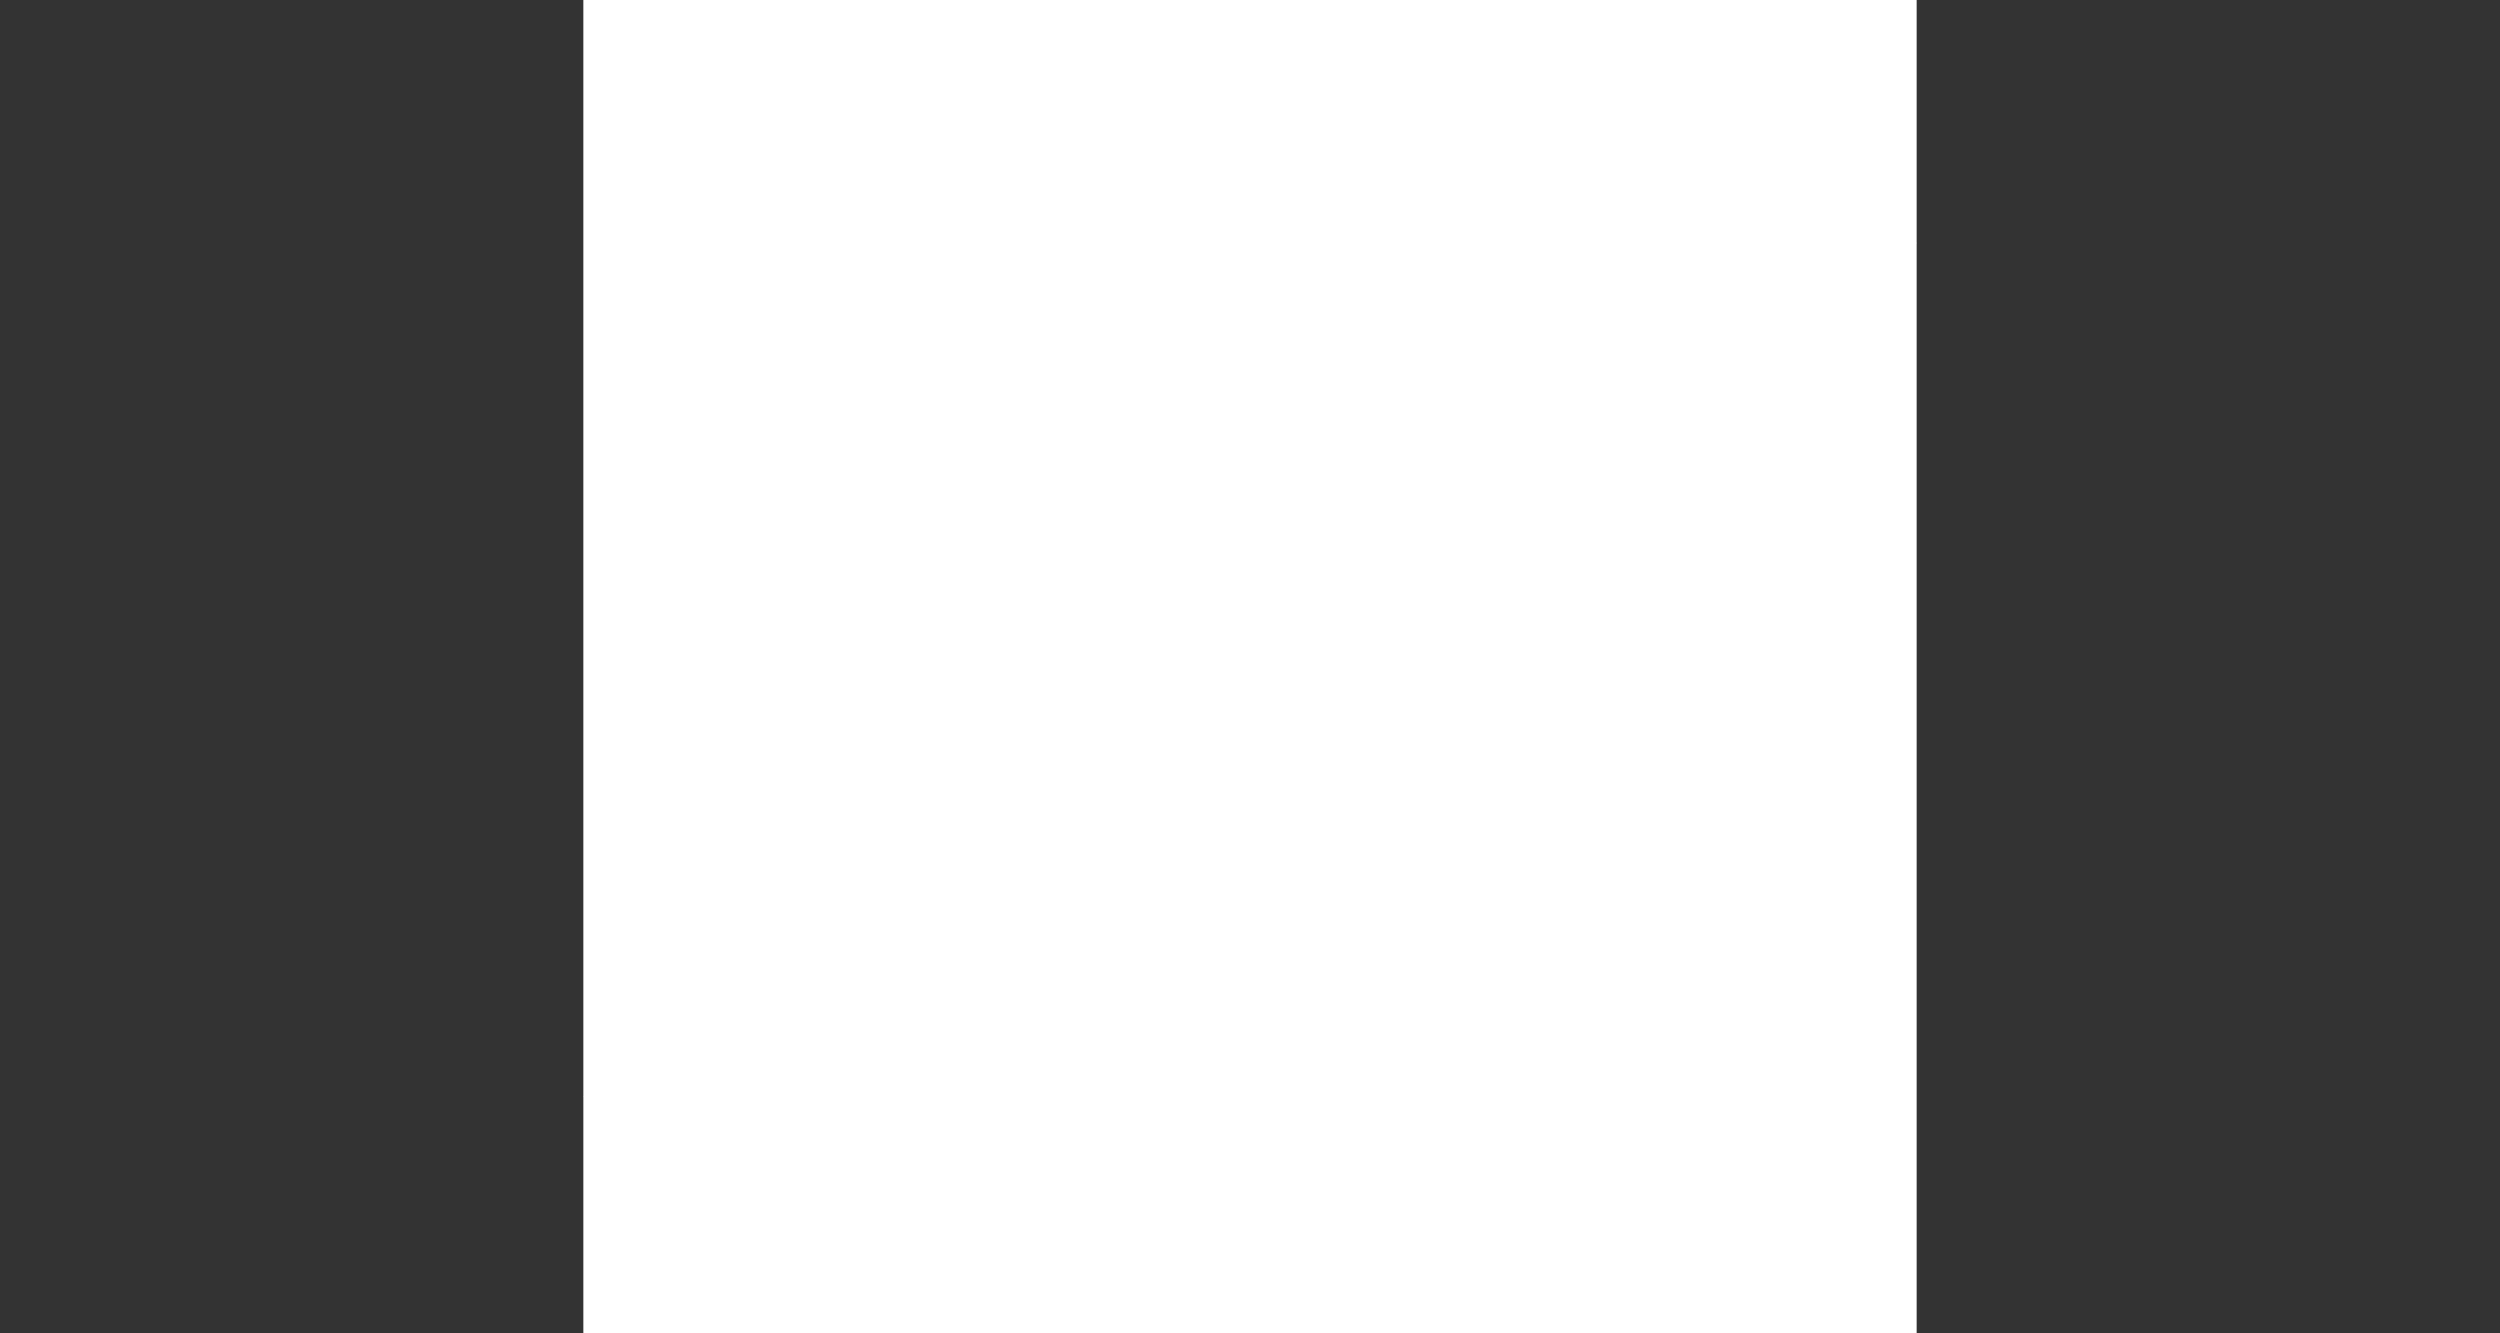 <?xml version="1.0" encoding="utf-8"?>
<!-- Generator: Adobe Illustrator 16.0.0, SVG Export Plug-In . SVG Version: 6.00 Build 0)  -->
<!DOCTYPE svg PUBLIC "-//W3C//DTD SVG 1.1//EN" "http://www.w3.org/Graphics/SVG/1.1/DTD/svg11.dtd">
<svg version="1.1" id="Social_Icons" xmlns="http://www.w3.org/2000/svg" xmlns:xlink="http://www.w3.org/1999/xlink" x="0px"
	 y="0px" width="255.121px" height="136.061px" viewBox="0 0 255.121 136.061" enable-background="new 0 0 255.121 136.061"
	 xml:space="preserve">
<rect x="0" y="0" width="255.121" height="136.061" fill="#333333" stroke="none"/>
<g id="_x37__stroke">
	<g id="Twitter">
		<rect x="59.53" y="0" fill="#FFFFFF" width="136.061" height="136.061"/>
		<path id="Twitter_1_" fill="#FFFFFF" d="M195.59,24.76c-4.999,2.277-10.382,3.816-16.028,4.504
			c5.766-3.537,10.19-9.147,12.275-15.829c-5.399,3.275-11.365,5.659-17.738,6.937c-5.079-5.561-12.339-9.033-20.373-9.033
			c-15.406,0-27.904,12.816-27.904,28.623c0,2.243,0.239,4.422,0.718,6.519c-23.198-1.196-43.762-12.58-57.54-29.917
			c-2.403,4.242-3.778,9.164-3.778,14.405c0,9.926,4.928,18.688,12.419,23.823c-4.568-0.14-8.881-1.441-12.65-3.57v0.352
			c0,13.873,9.623,25.444,22.401,28.065c-2.339,0.672-4.808,1.008-7.356,1.008c-1.796,0-3.553-0.172-5.255-0.508
			c3.553,11.367,13.855,19.646,26.074,19.868c-9.552,7.682-21.594,12.259-34.667,12.259c-2.252,0-4.48-0.131-6.661-0.394
			c12.355,8.107,27.034,12.85,42.79,12.85c51.351,0,79.422-43.609,79.422-81.437c0-1.244-0.024-2.489-0.072-3.71
			C187.125,35.538,191.861,30.502,195.59,24.76"/>
	</g>
</g>
</svg>
